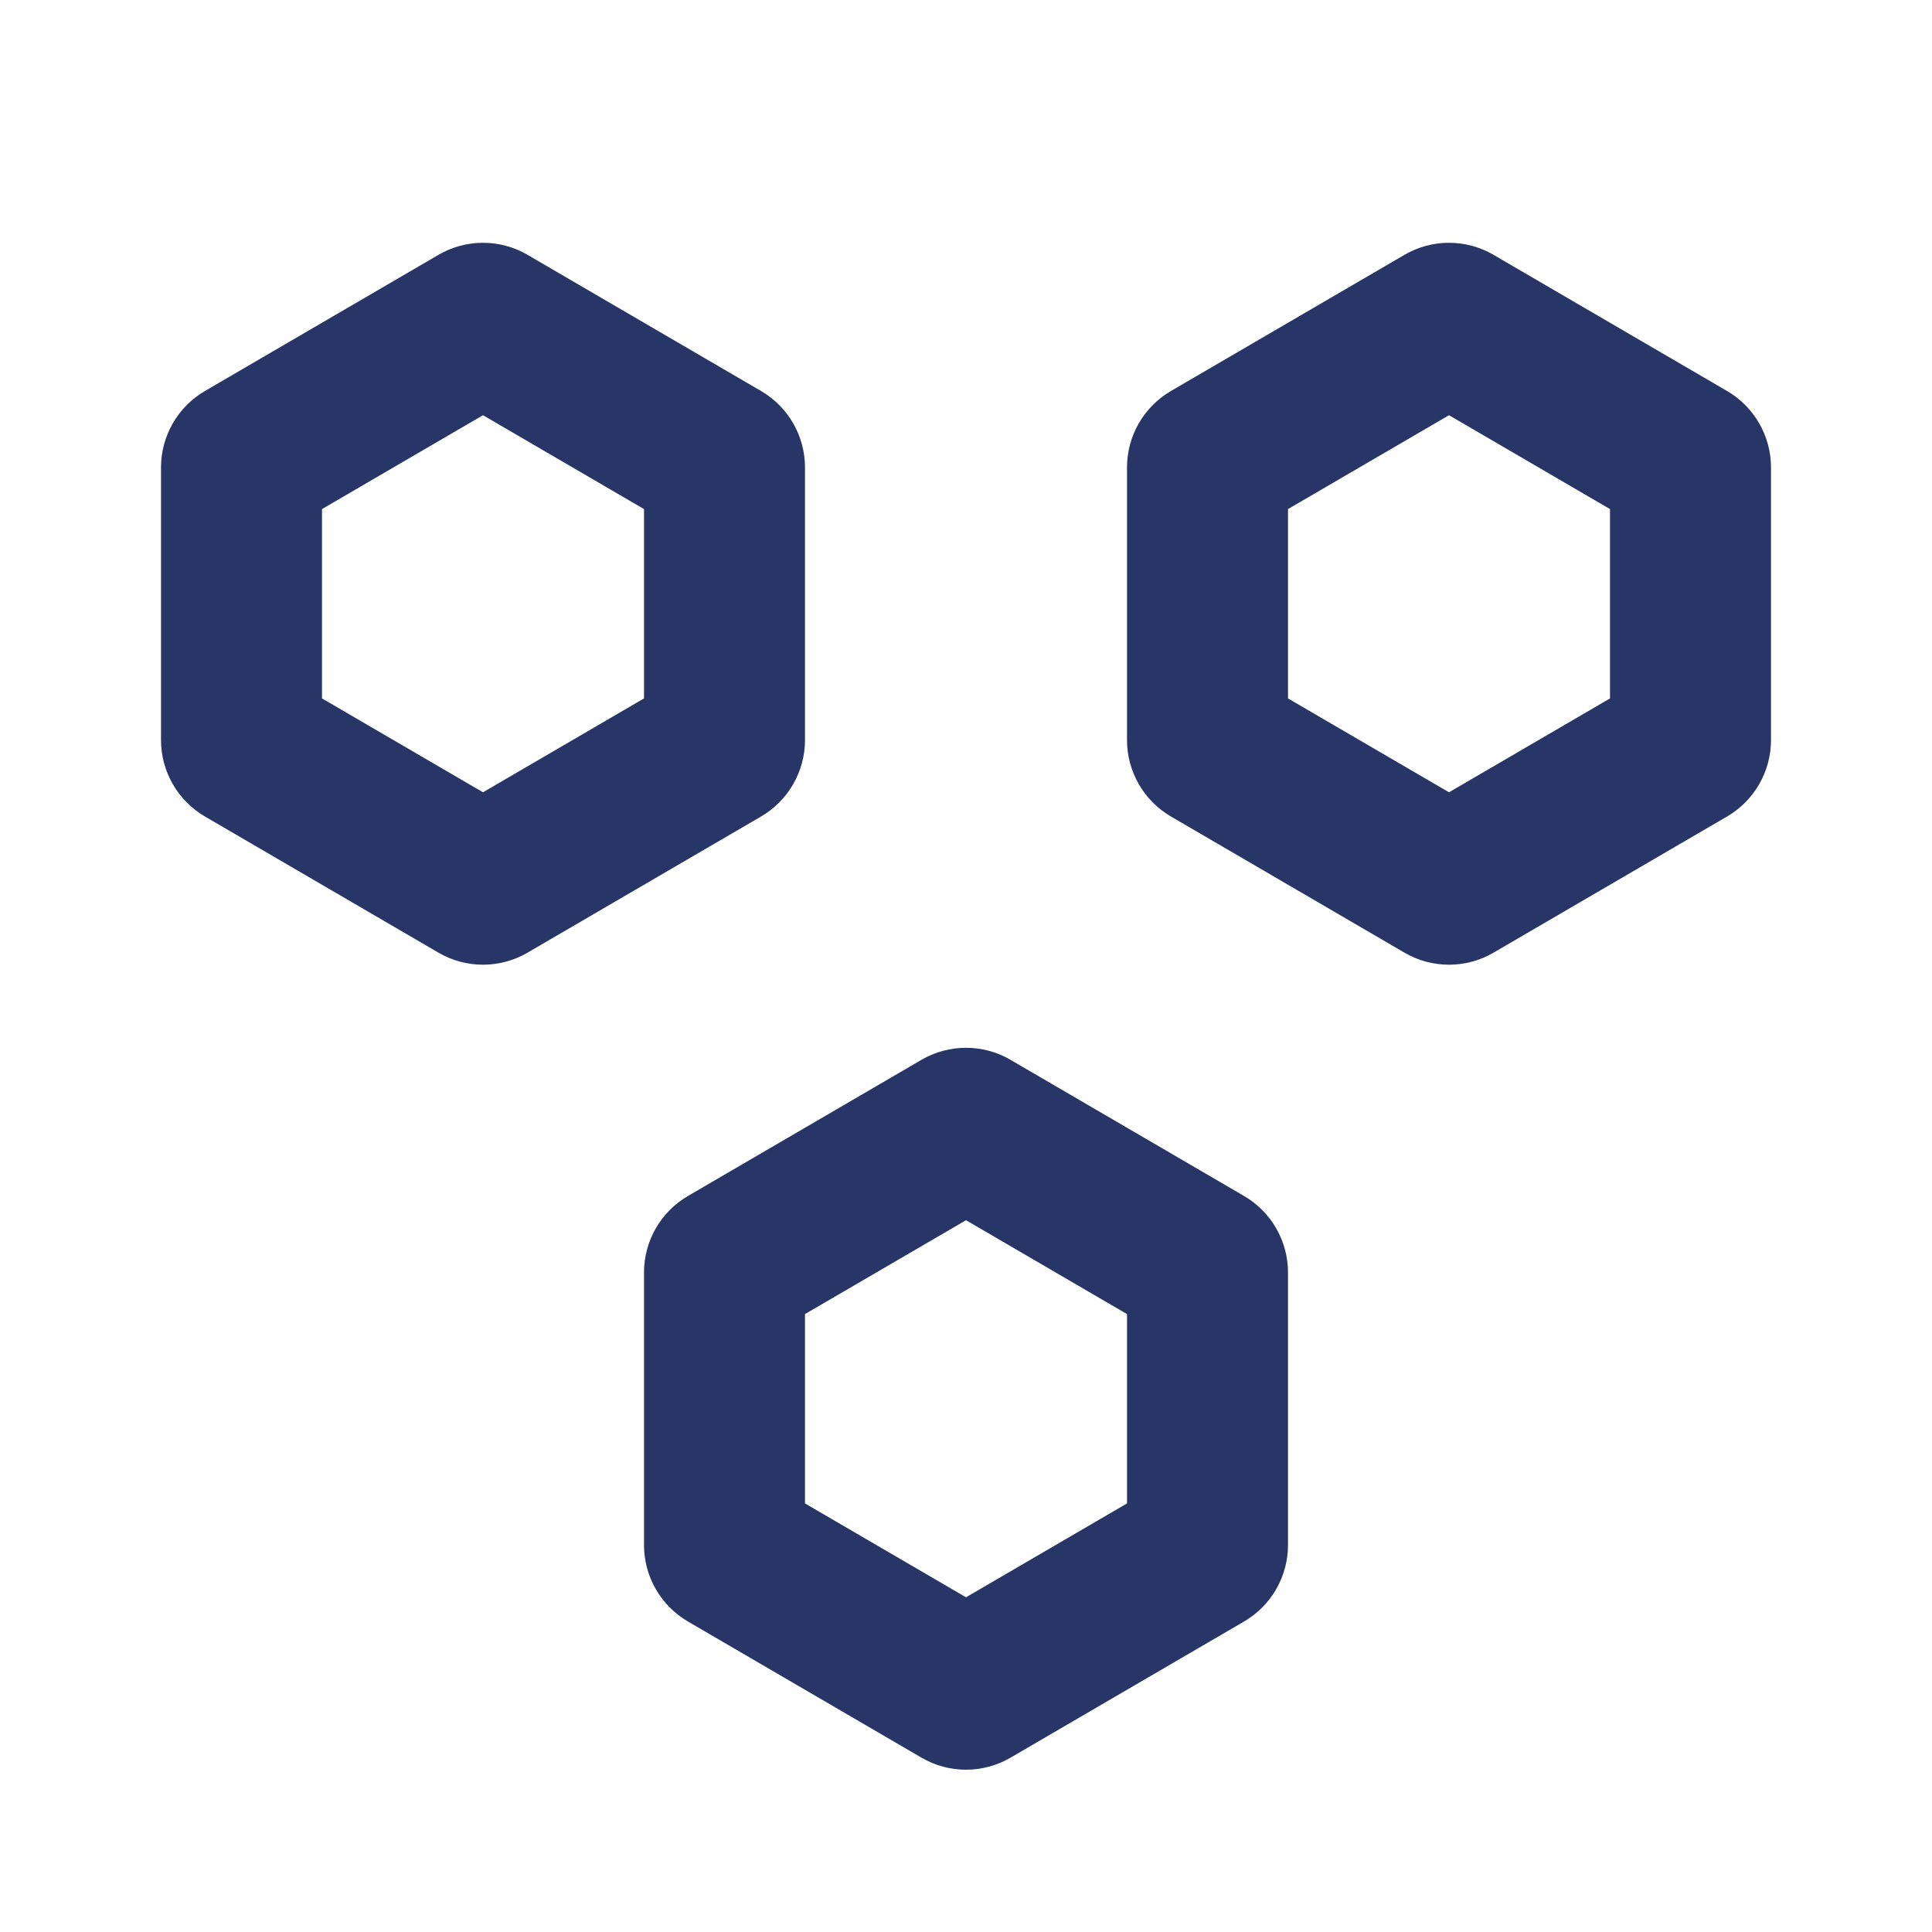<svg width="24" height="24" viewBox="0 0 24 24" fill="none" xmlns="http://www.w3.org/2000/svg">
<path fill-rule="evenodd" clip-rule="evenodd" d="M5.446 3.166C5.788 2.966 6.212 2.966 6.554 3.166L9.454 4.857C9.792 5.054 10 5.416 10 5.807V9.193C10 9.584 9.792 9.946 9.454 10.143L6.554 11.834C6.212 12.034 5.788 12.034 5.446 11.834L2.546 10.143C2.208 9.946 2 9.584 2 9.193V5.807C2 5.416 2.208 5.054 2.546 4.857L5.446 3.166ZM6 5.158L4 6.324V8.676L6 9.842L8 8.676V6.324L6 5.158Z" fill="#273666"/>
<path fill-rule="evenodd" clip-rule="evenodd" d="M11.446 13.166C11.788 12.966 12.212 12.966 12.554 13.166L15.454 14.857C15.792 15.054 16 15.416 16 15.807V19.192C16 19.584 15.792 19.946 15.454 20.143L12.554 21.834C12.212 22.034 11.788 22.034 11.446 21.834L8.546 20.143C8.208 19.946 8 19.584 8 19.192V15.807C8 15.416 8.208 15.054 8.546 14.857L11.446 13.166ZM12 15.158L10 16.324V18.676L12 19.842L14 18.676V16.324L12 15.158Z" fill="#273666"/>
<path fill-rule="evenodd" clip-rule="evenodd" d="M18.554 3.166C18.212 2.966 17.788 2.966 17.446 3.166L14.546 4.857C14.208 5.054 14 5.416 14 5.807V9.193C14 9.584 14.208 9.946 14.546 10.143L17.446 11.834C17.788 12.034 18.212 12.034 18.554 11.834L21.454 10.143C21.792 9.946 22 9.584 22 9.193V5.807C22 5.416 21.792 5.054 21.454 4.857L18.554 3.166ZM16 6.324L18 5.158L20 6.324V8.676L18 9.842L16 8.676V6.324Z" fill="#273666"/>
</svg>
